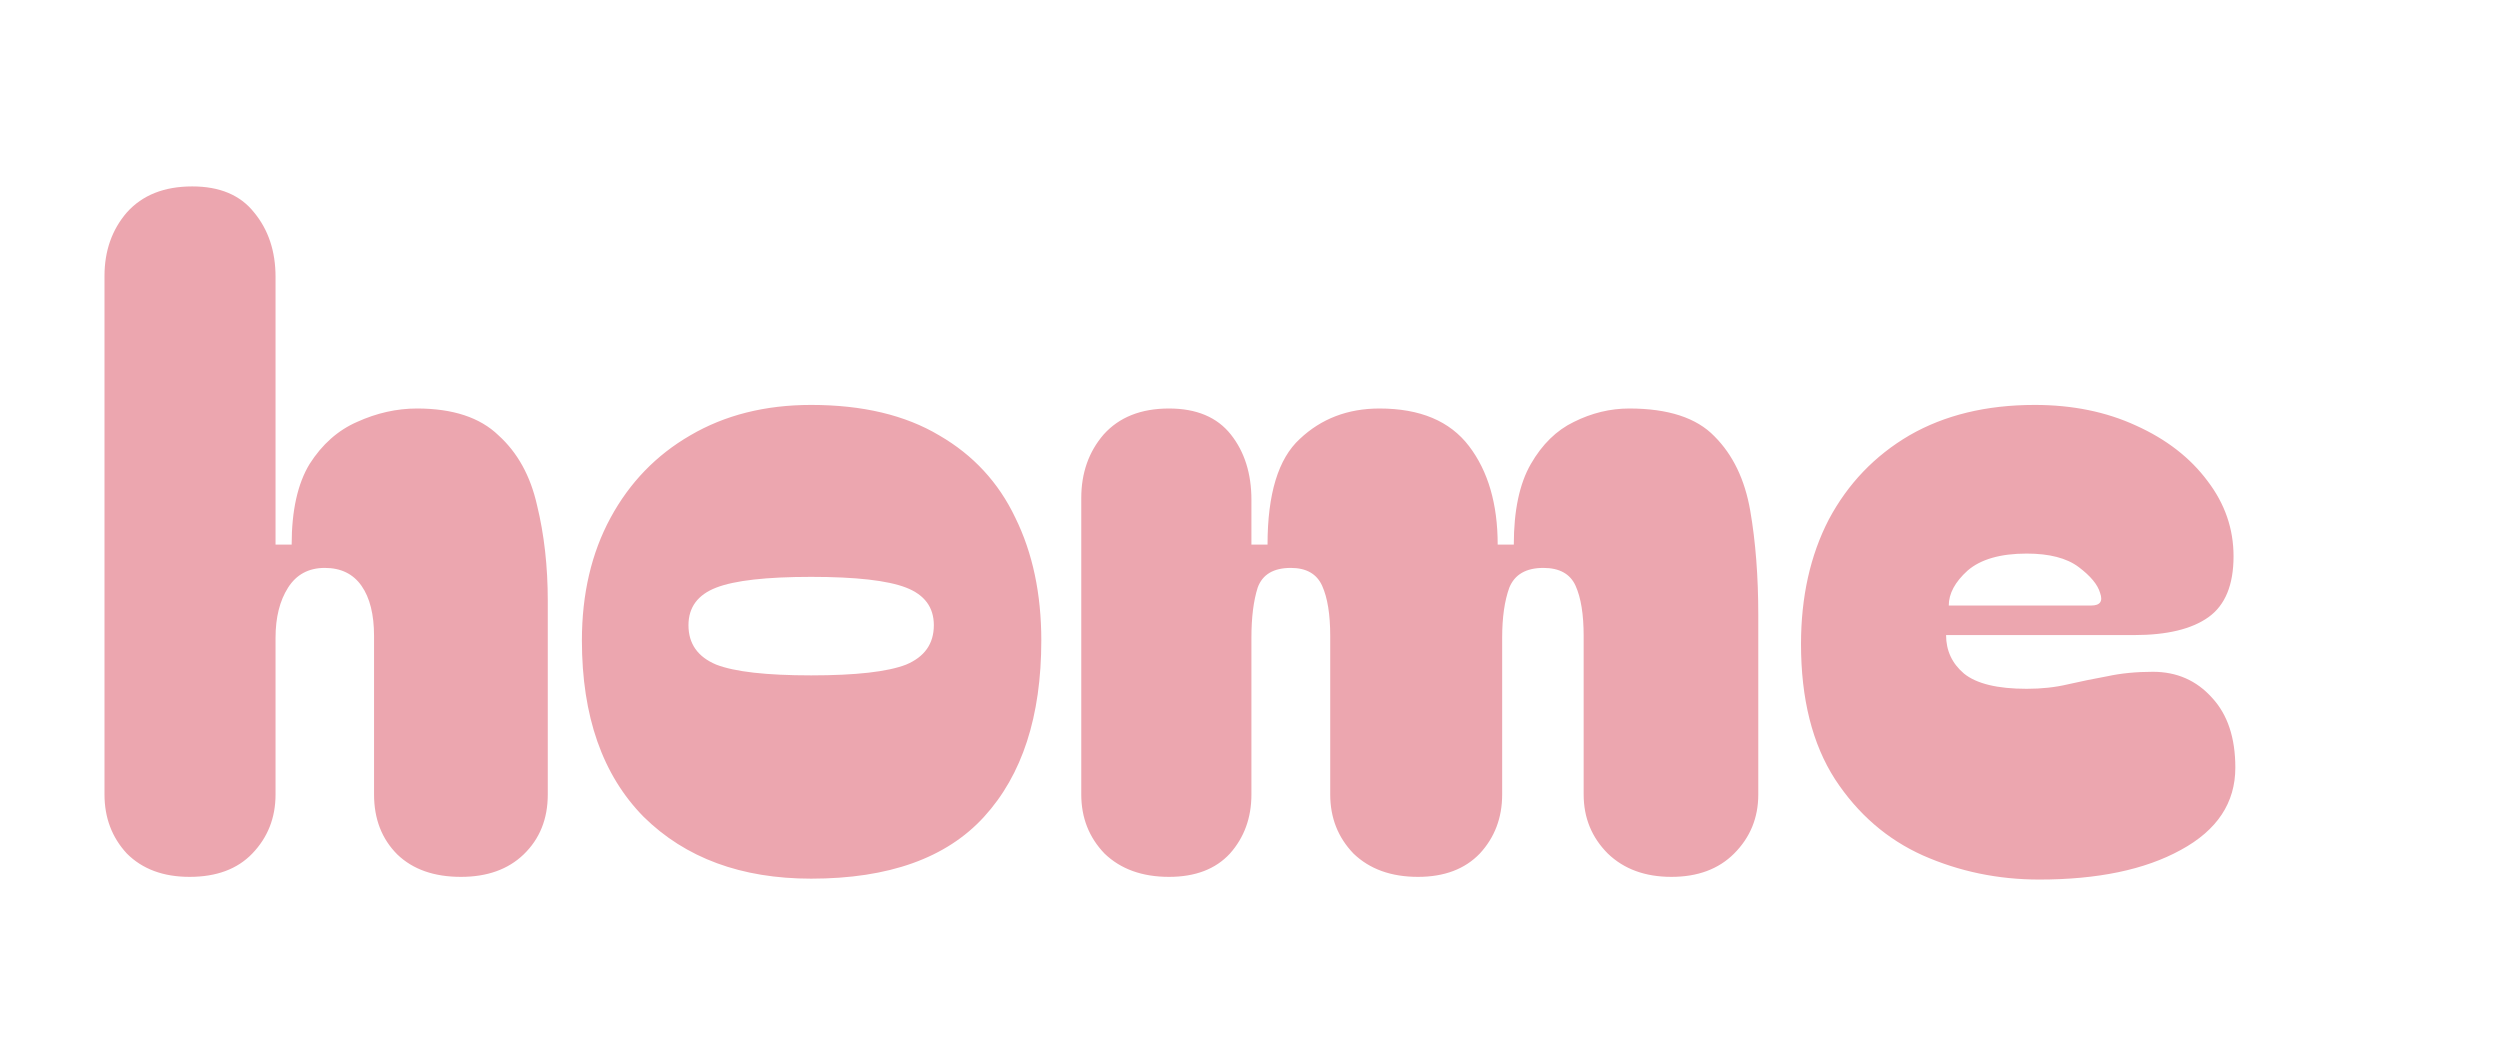<svg width="134" height="57" viewBox="0 0 134 57" fill="none" xmlns="http://www.w3.org/2000/svg">
<g filter="url(#filter0_dii_67_83)">
<path d="M14.161 40C12.753 40 11.633 39.584 10.801 38.752C10.001 37.888 9.601 36.832 9.601 35.584V7.792C9.601 6.448 10.001 5.312 10.801 4.384C11.633 3.456 12.801 2.992 14.305 2.992C15.777 2.992 16.881 3.456 17.617 4.384C18.385 5.312 18.769 6.464 18.769 7.84V22.192H19.633C19.633 20.368 19.953 18.928 20.593 17.872C21.265 16.816 22.113 16.064 23.137 15.616C24.193 15.136 25.265 14.896 26.353 14.896C28.273 14.896 29.729 15.376 30.721 16.336C31.745 17.264 32.433 18.512 32.785 20.08C33.169 21.648 33.361 23.36 33.361 25.216V35.584C33.361 36.896 32.929 37.968 32.065 38.8C31.233 39.6 30.113 40 28.705 40C27.265 40 26.129 39.6 25.297 38.8C24.465 37.968 24.049 36.896 24.049 35.584V27.088C24.049 25.936 23.825 25.04 23.377 24.4C22.929 23.76 22.273 23.44 21.409 23.44C20.545 23.44 19.889 23.792 19.441 24.496C18.993 25.2 18.769 26.096 18.769 27.184V35.584C18.769 36.832 18.353 37.888 17.521 38.752C16.721 39.584 15.601 40 14.161 40ZM47.478 40.096C43.734 40.096 40.742 38.992 38.502 36.784C36.294 34.544 35.19 31.392 35.19 27.328C35.19 24.832 35.702 22.64 36.726 20.752C37.75 18.864 39.174 17.392 40.998 16.336C42.854 15.248 45.014 14.704 47.478 14.704C50.23 14.704 52.518 15.248 54.342 16.336C56.166 17.392 57.526 18.864 58.422 20.752C59.35 22.64 59.814 24.832 59.814 27.328C59.814 31.392 58.79 34.544 56.742 36.784C54.726 38.992 51.638 40.096 47.478 40.096ZM40.902 26.512C40.902 27.504 41.398 28.208 42.39 28.624C43.382 29.008 45.078 29.2 47.478 29.2C49.878 29.2 51.574 29.008 52.566 28.624C53.558 28.208 54.054 27.504 54.054 26.512C54.054 25.552 53.558 24.88 52.566 24.496C51.574 24.112 49.878 23.92 47.478 23.92C45.078 23.92 43.382 24.112 42.39 24.496C41.398 24.88 40.902 25.552 40.902 26.512ZM66.66 40C65.22 40 64.068 39.584 63.204 38.752C62.372 37.888 61.956 36.832 61.956 35.584V19.696C61.956 18.352 62.356 17.216 63.156 16.288C63.988 15.36 65.156 14.896 66.66 14.896C68.132 14.896 69.236 15.36 69.972 16.288C70.708 17.216 71.076 18.384 71.076 19.792V22.192H71.94C71.94 19.472 72.516 17.584 73.668 16.528C74.82 15.44 76.244 14.896 77.94 14.896C80.116 14.896 81.716 15.568 82.74 16.912C83.764 18.256 84.276 20.016 84.276 22.192H85.14C85.14 20.368 85.444 18.928 86.052 17.872C86.66 16.816 87.428 16.064 88.356 15.616C89.316 15.136 90.308 14.896 91.332 14.896C93.412 14.896 94.932 15.392 95.892 16.384C96.884 17.376 97.524 18.704 97.812 20.368C98.1 22.032 98.244 23.904 98.244 25.984V35.584C98.244 36.832 97.812 37.888 96.948 38.752C96.116 39.584 94.996 40 93.588 40C92.18 40 91.044 39.584 90.18 38.752C89.316 37.888 88.884 36.832 88.884 35.584V27.088C88.884 25.936 88.74 25.04 88.452 24.4C88.164 23.76 87.588 23.44 86.724 23.44C85.796 23.44 85.188 23.792 84.9 24.496C84.644 25.2 84.516 26.096 84.516 27.184V35.584C84.516 36.832 84.116 37.888 83.316 38.752C82.516 39.584 81.412 40 80.004 40C78.564 40 77.412 39.584 76.548 38.752C75.716 37.888 75.3 36.832 75.3 35.584V27.088C75.3 25.936 75.156 25.04 74.868 24.4C74.58 23.76 74.02 23.44 73.188 23.44C72.26 23.44 71.668 23.792 71.412 24.496C71.188 25.2 71.076 26.096 71.076 27.184V35.584C71.076 36.832 70.692 37.888 69.924 38.752C69.156 39.584 68.068 40 66.66 40ZM100.534 27.52C100.534 24.992 101.03 22.768 102.022 20.848C103.046 18.928 104.486 17.424 106.342 16.336C108.23 15.248 110.47 14.704 113.062 14.704C115.078 14.704 116.886 15.072 118.486 15.808C120.118 16.544 121.398 17.536 122.326 18.784C123.254 20 123.718 21.344 123.718 22.816C123.718 24.352 123.27 25.44 122.374 26.08C121.478 26.72 120.15 27.04 118.39 27.04H108.31C108.31 27.872 108.63 28.56 109.27 29.104C109.942 29.648 111.062 29.92 112.63 29.92C113.43 29.92 114.166 29.84 114.838 29.68C115.542 29.52 116.246 29.376 116.95 29.248C117.686 29.088 118.502 29.008 119.398 29.008C120.678 29.008 121.734 29.472 122.566 30.4C123.398 31.296 123.814 32.544 123.814 34.144C123.814 36.032 122.838 37.504 120.886 38.56C118.966 39.616 116.438 40.144 113.302 40.144C111.094 40.144 109.014 39.712 107.062 38.848C105.142 37.984 103.574 36.624 102.358 34.768C101.142 32.88 100.534 30.464 100.534 27.52ZM116.086 25.456C116.566 25.456 116.726 25.232 116.566 24.784C116.438 24.336 116.054 23.872 115.414 23.392C114.774 22.912 113.846 22.672 112.63 22.672C111.222 22.672 110.166 22.976 109.462 23.584C108.79 24.192 108.454 24.816 108.454 25.456H116.086Z" fill="#ECA6AF"/>
</g>
<defs>
<filter id="filter0_dii_67_83" x="0.001" y="-2.008" width="133.413" height="58.752" filterUnits="userSpaceOnUse" color-interpolation-filters="sRGB">
<feFlood flood-opacity="0" result="BackgroundImageFix"/>
<feColorMatrix in="SourceAlpha" type="matrix" values="0 0 0 0 0 0 0 0 0 0 0 0 0 0 0 0 0 0 127 0" result="hardAlpha"/>
<feOffset dy="7"/>
<feGaussianBlur stdDeviation="4.8"/>
<feComposite in2="hardAlpha" operator="out"/>
<feColorMatrix type="matrix" values="0 0 0 0 0 0 0 0 0 0 0 0 0 0 0 0 0 0 0.26 0"/>
<feBlend mode="normal" in2="BackgroundImageFix" result="effect1_dropShadow_67_83"/>
<feBlend mode="normal" in="SourceGraphic" in2="effect1_dropShadow_67_83" result="shape"/>
<feColorMatrix in="SourceAlpha" type="matrix" values="0 0 0 0 0 0 0 0 0 0 0 0 0 0 0 0 0 0 127 0" result="hardAlpha"/>
<feOffset dx="-4" dy="5"/>
<feGaussianBlur stdDeviation="4.35"/>
<feComposite in2="hardAlpha" operator="arithmetic" k2="-1" k3="1"/>
<feColorMatrix type="matrix" values="0 0 0 0 1 0 0 0 0 1 0 0 0 0 1 0 0 0 1 0"/>
<feBlend mode="normal" in2="shape" result="effect2_innerShadow_67_83"/>
<feColorMatrix in="SourceAlpha" type="matrix" values="0 0 0 0 0 0 0 0 0 0 0 0 0 0 0 0 0 0 127 0" result="hardAlpha"/>
<feOffset dy="-5"/>
<feGaussianBlur stdDeviation="5.75"/>
<feComposite in2="hardAlpha" operator="arithmetic" k2="-1" k3="1"/>
<feColorMatrix type="matrix" values="0 0 0 0 0.951 0 0 0 0 0.835 0 0 0 0 0.85 0 0 0 1 0"/>
<feBlend mode="normal" in2="effect2_innerShadow_67_83" result="effect3_innerShadow_67_83"/>
</filter>
</defs>
</svg>
